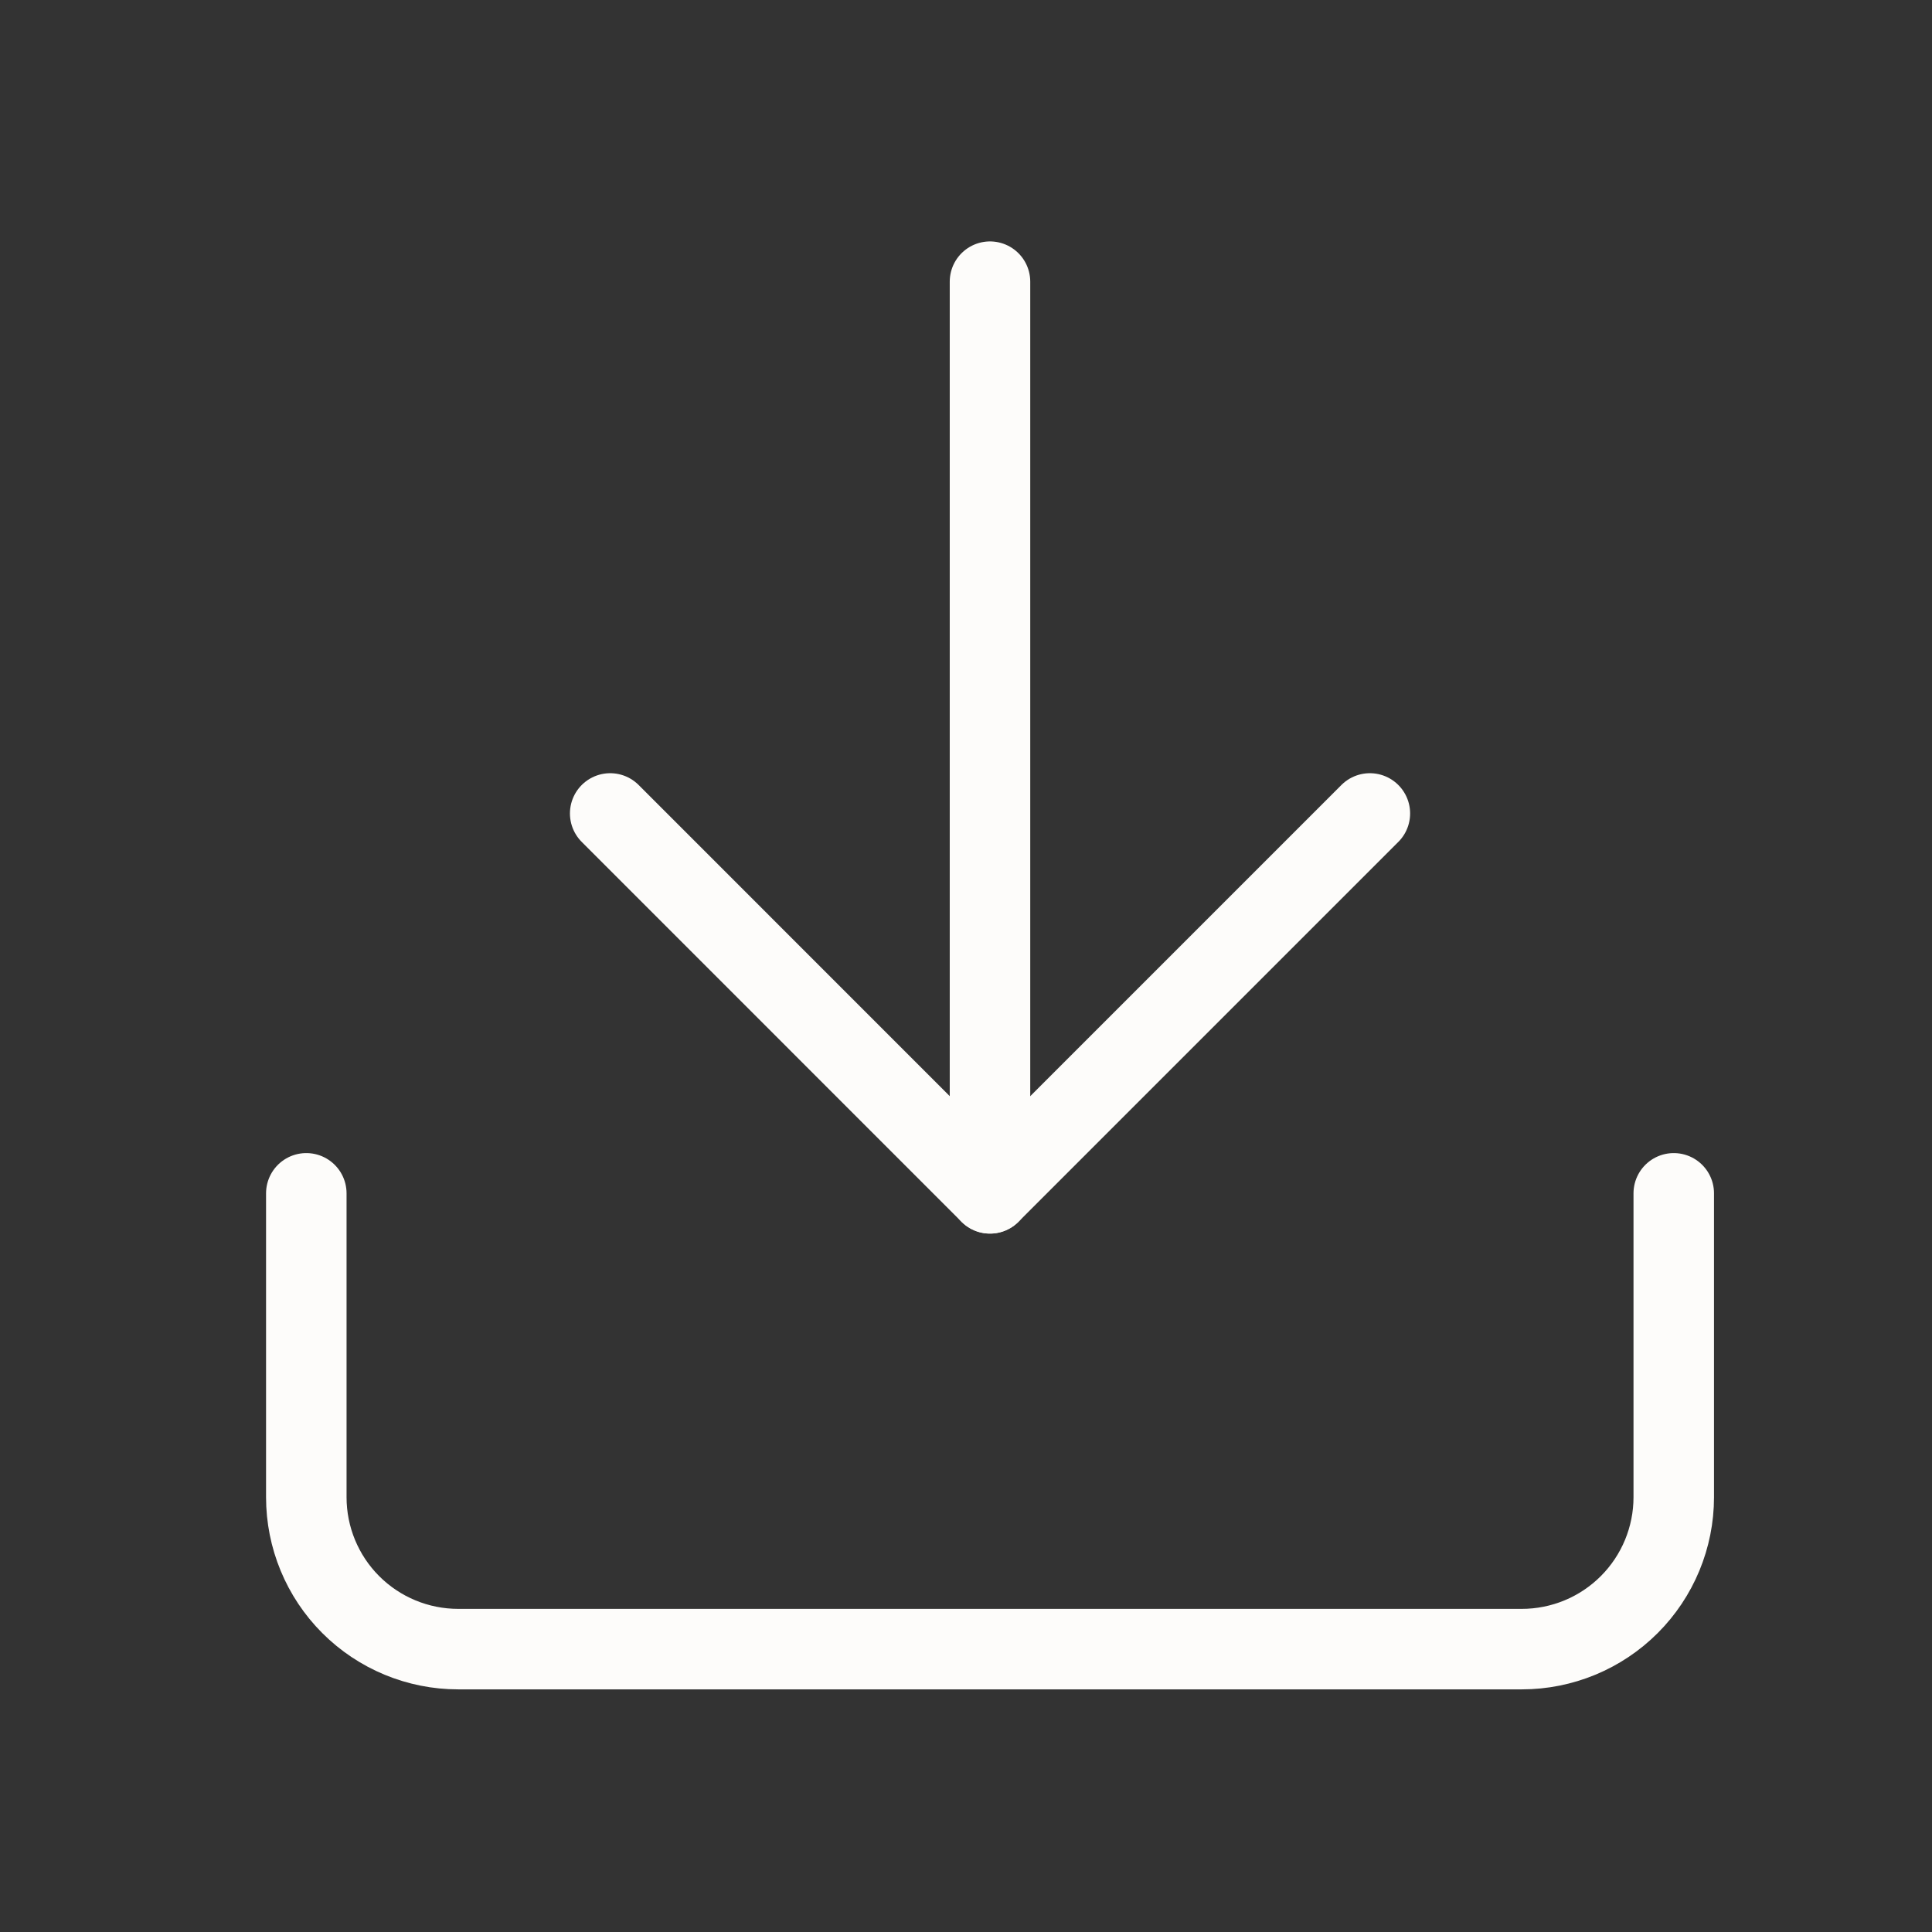 <svg width="24" height="24" viewBox="0 0 24 24" fill="none" xmlns="http://www.w3.org/2000/svg">
<rect x="0" y="0" width="24" height="24" fill="#333333" stroke="none"/>
<path d="M20.792 14.824V18.599C20.792 19.099 20.593 19.579 20.239 19.933C19.885 20.287 19.405 20.486 18.904 20.486H5.692C5.191 20.486 4.711 20.287 4.357 19.933C4.003 19.579 3.805 19.099 3.805 18.599V14.824" stroke="#FDFCFA" stroke-linecap="round" stroke-linejoin="round"/>
<path d="M7.58 10.105L12.298 14.824L17.017 10.105" stroke="#FDFCFA" stroke-linecap="round" stroke-linejoin="round"/>
<path d="M12.298 14.824V3.499" stroke="#FDFCFA" stroke-linecap="round" stroke-linejoin="round"/>
</svg>
